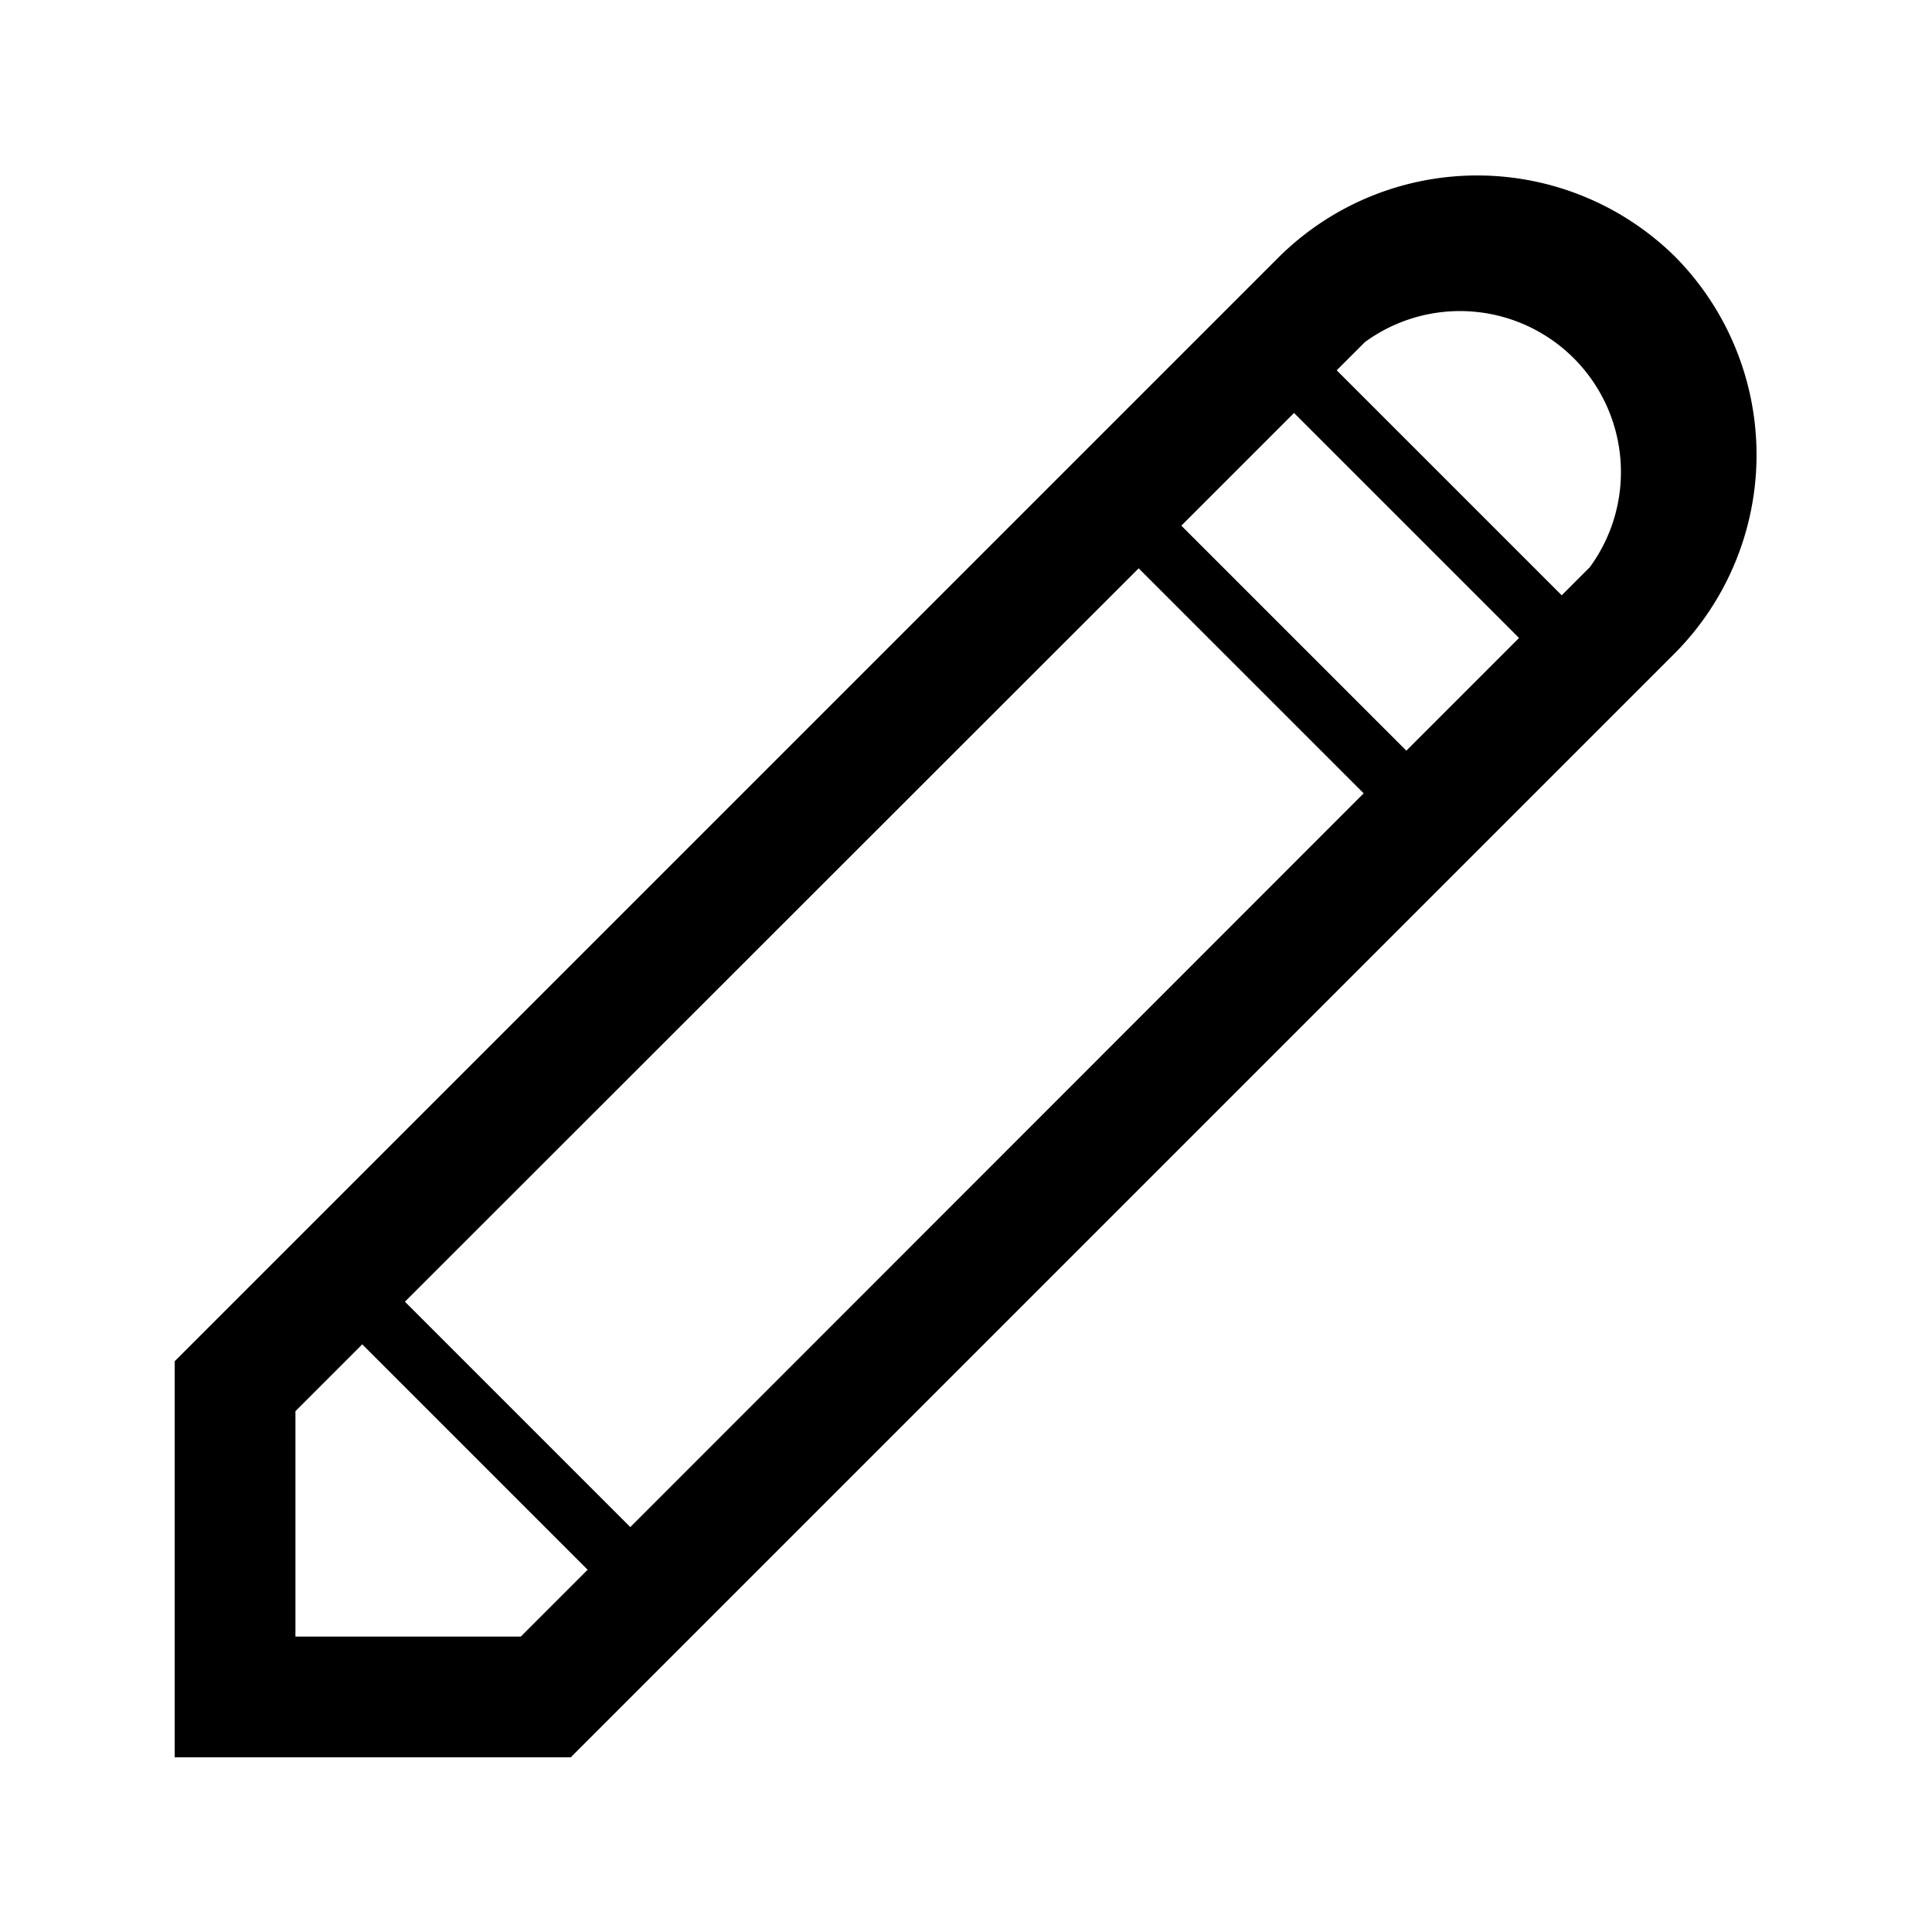 <svg id="Layer_1" data-name="Layer 1" xmlns="http://www.w3.org/2000/svg" viewBox="0 0 48 48" width="48" height="48"><title>edit2</title><g class="nc-icon-wrapper" fill="#000000"><path d="M41.62 6.38a7 7 0 0 0-9.84 0L4.34 33.82v9.84h9.84l27.44-27.44a7 7 0 0 0 0-9.84zm-12.27 6.68l2.8-2.8 5.59 5.59-2.8 2.8zm4.53 6.65L15.66 37.94l-5.6-5.6 18.23-18.22zM12.94 40.66h-5.6v-5.6L9 33.4l5.6 5.6zM39.5 14.09l-.7.7-5.59-5.59.7-.7a4 4 0 0 1 5.59 5.59z"/></g></svg>